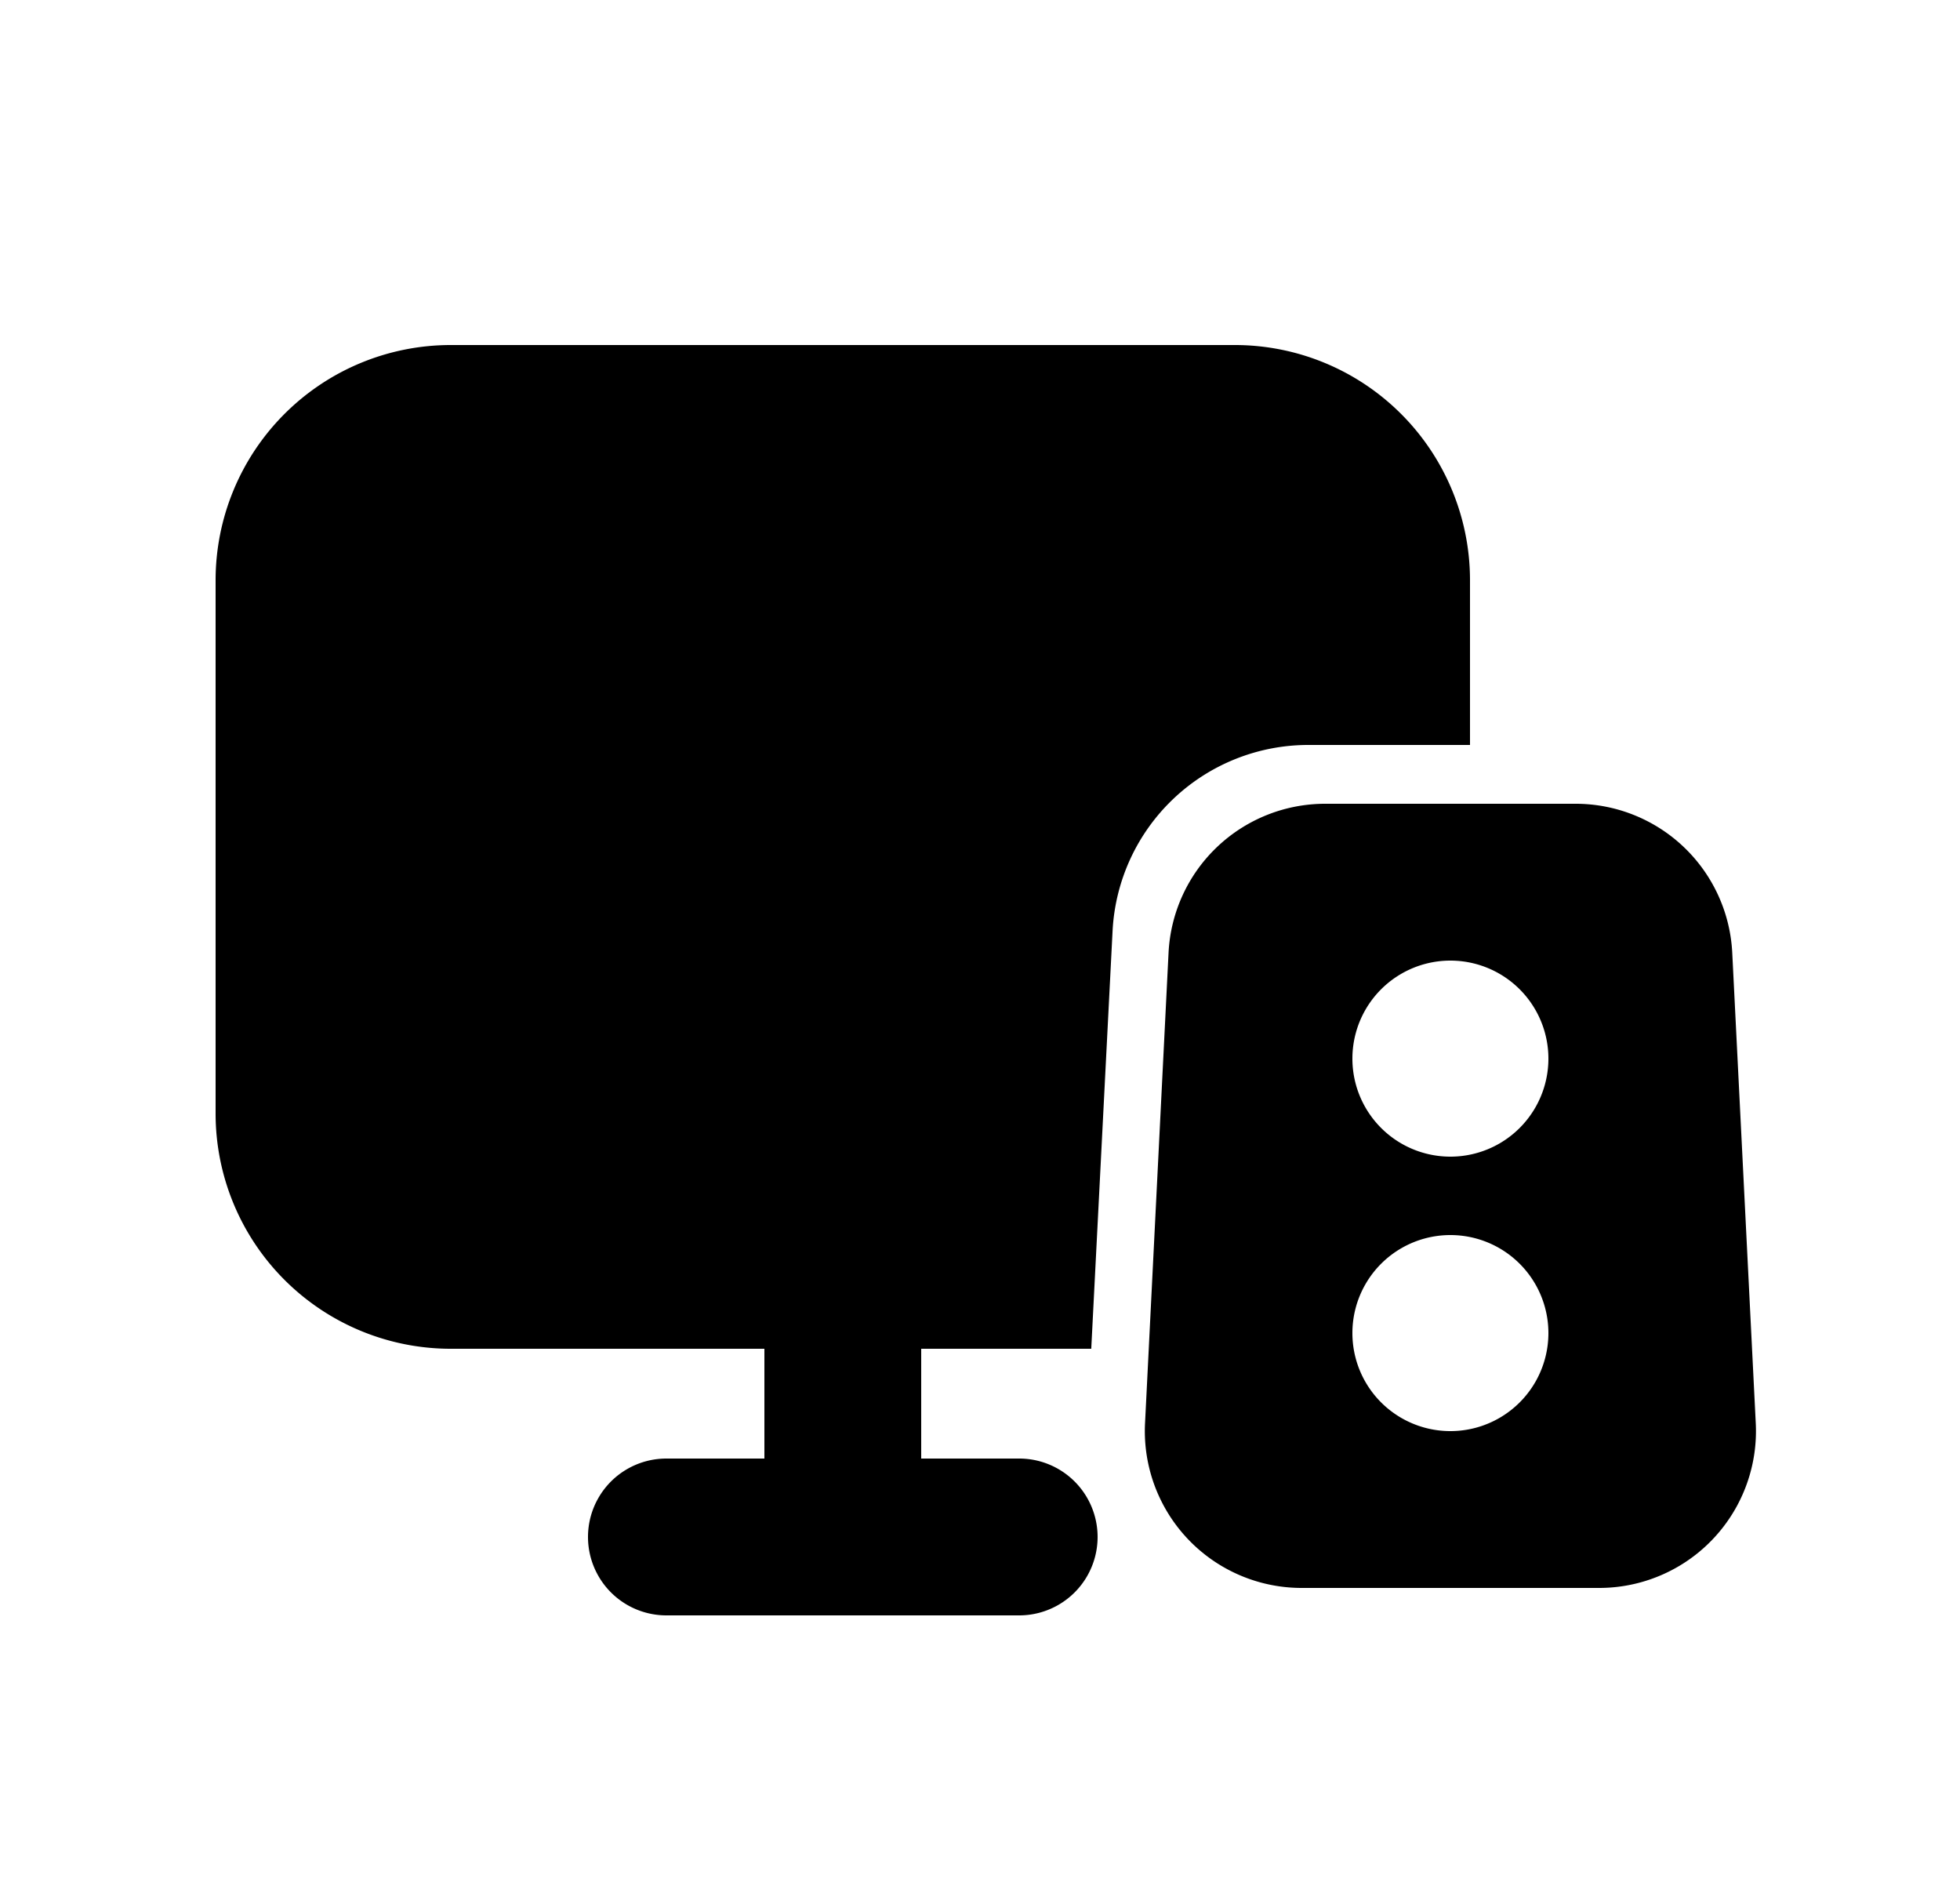 <svg xmlns="http://www.w3.org/2000/svg" viewBox="0 0 25 24" fill="currentColor" aria-hidden="true" data-slot="icon">
    <path d="M15.75 4.4h-10a3 3 0 0 0-3 3v6.8a3 3 0 0 0 3 3h4v1.4H8.5a1 1 0 1 0 0 2H13a1 1 0 0 0 0-2h-1.25v-1.4h2.169l.272-5.328A2.5 2.5 0 0 1 16.688 9.5h2.062V7.4a3 3 0 0 0-3-3"/>
    <path fill-rule="evenodd" d="M20.098 10.25h-3.195a2 2 0 0 0-1.998 1.9l-.3 6a2 2 0 0 0 1.997 2.1h3.796a2 2 0 0 0 1.997-2.1l-.3-6a2 2 0 0 0-1.997-1.9m-.348 3.25a1.25 1.25 0 1 1-2.5 0 1.25 1.25 0 0 1 2.5 0m-1.25 4.75a1.25 1.25 0 1 0 0-2.5 1.25 1.25 0 0 0 0 2.5" clip-rule="evenodd"/>
</svg>
